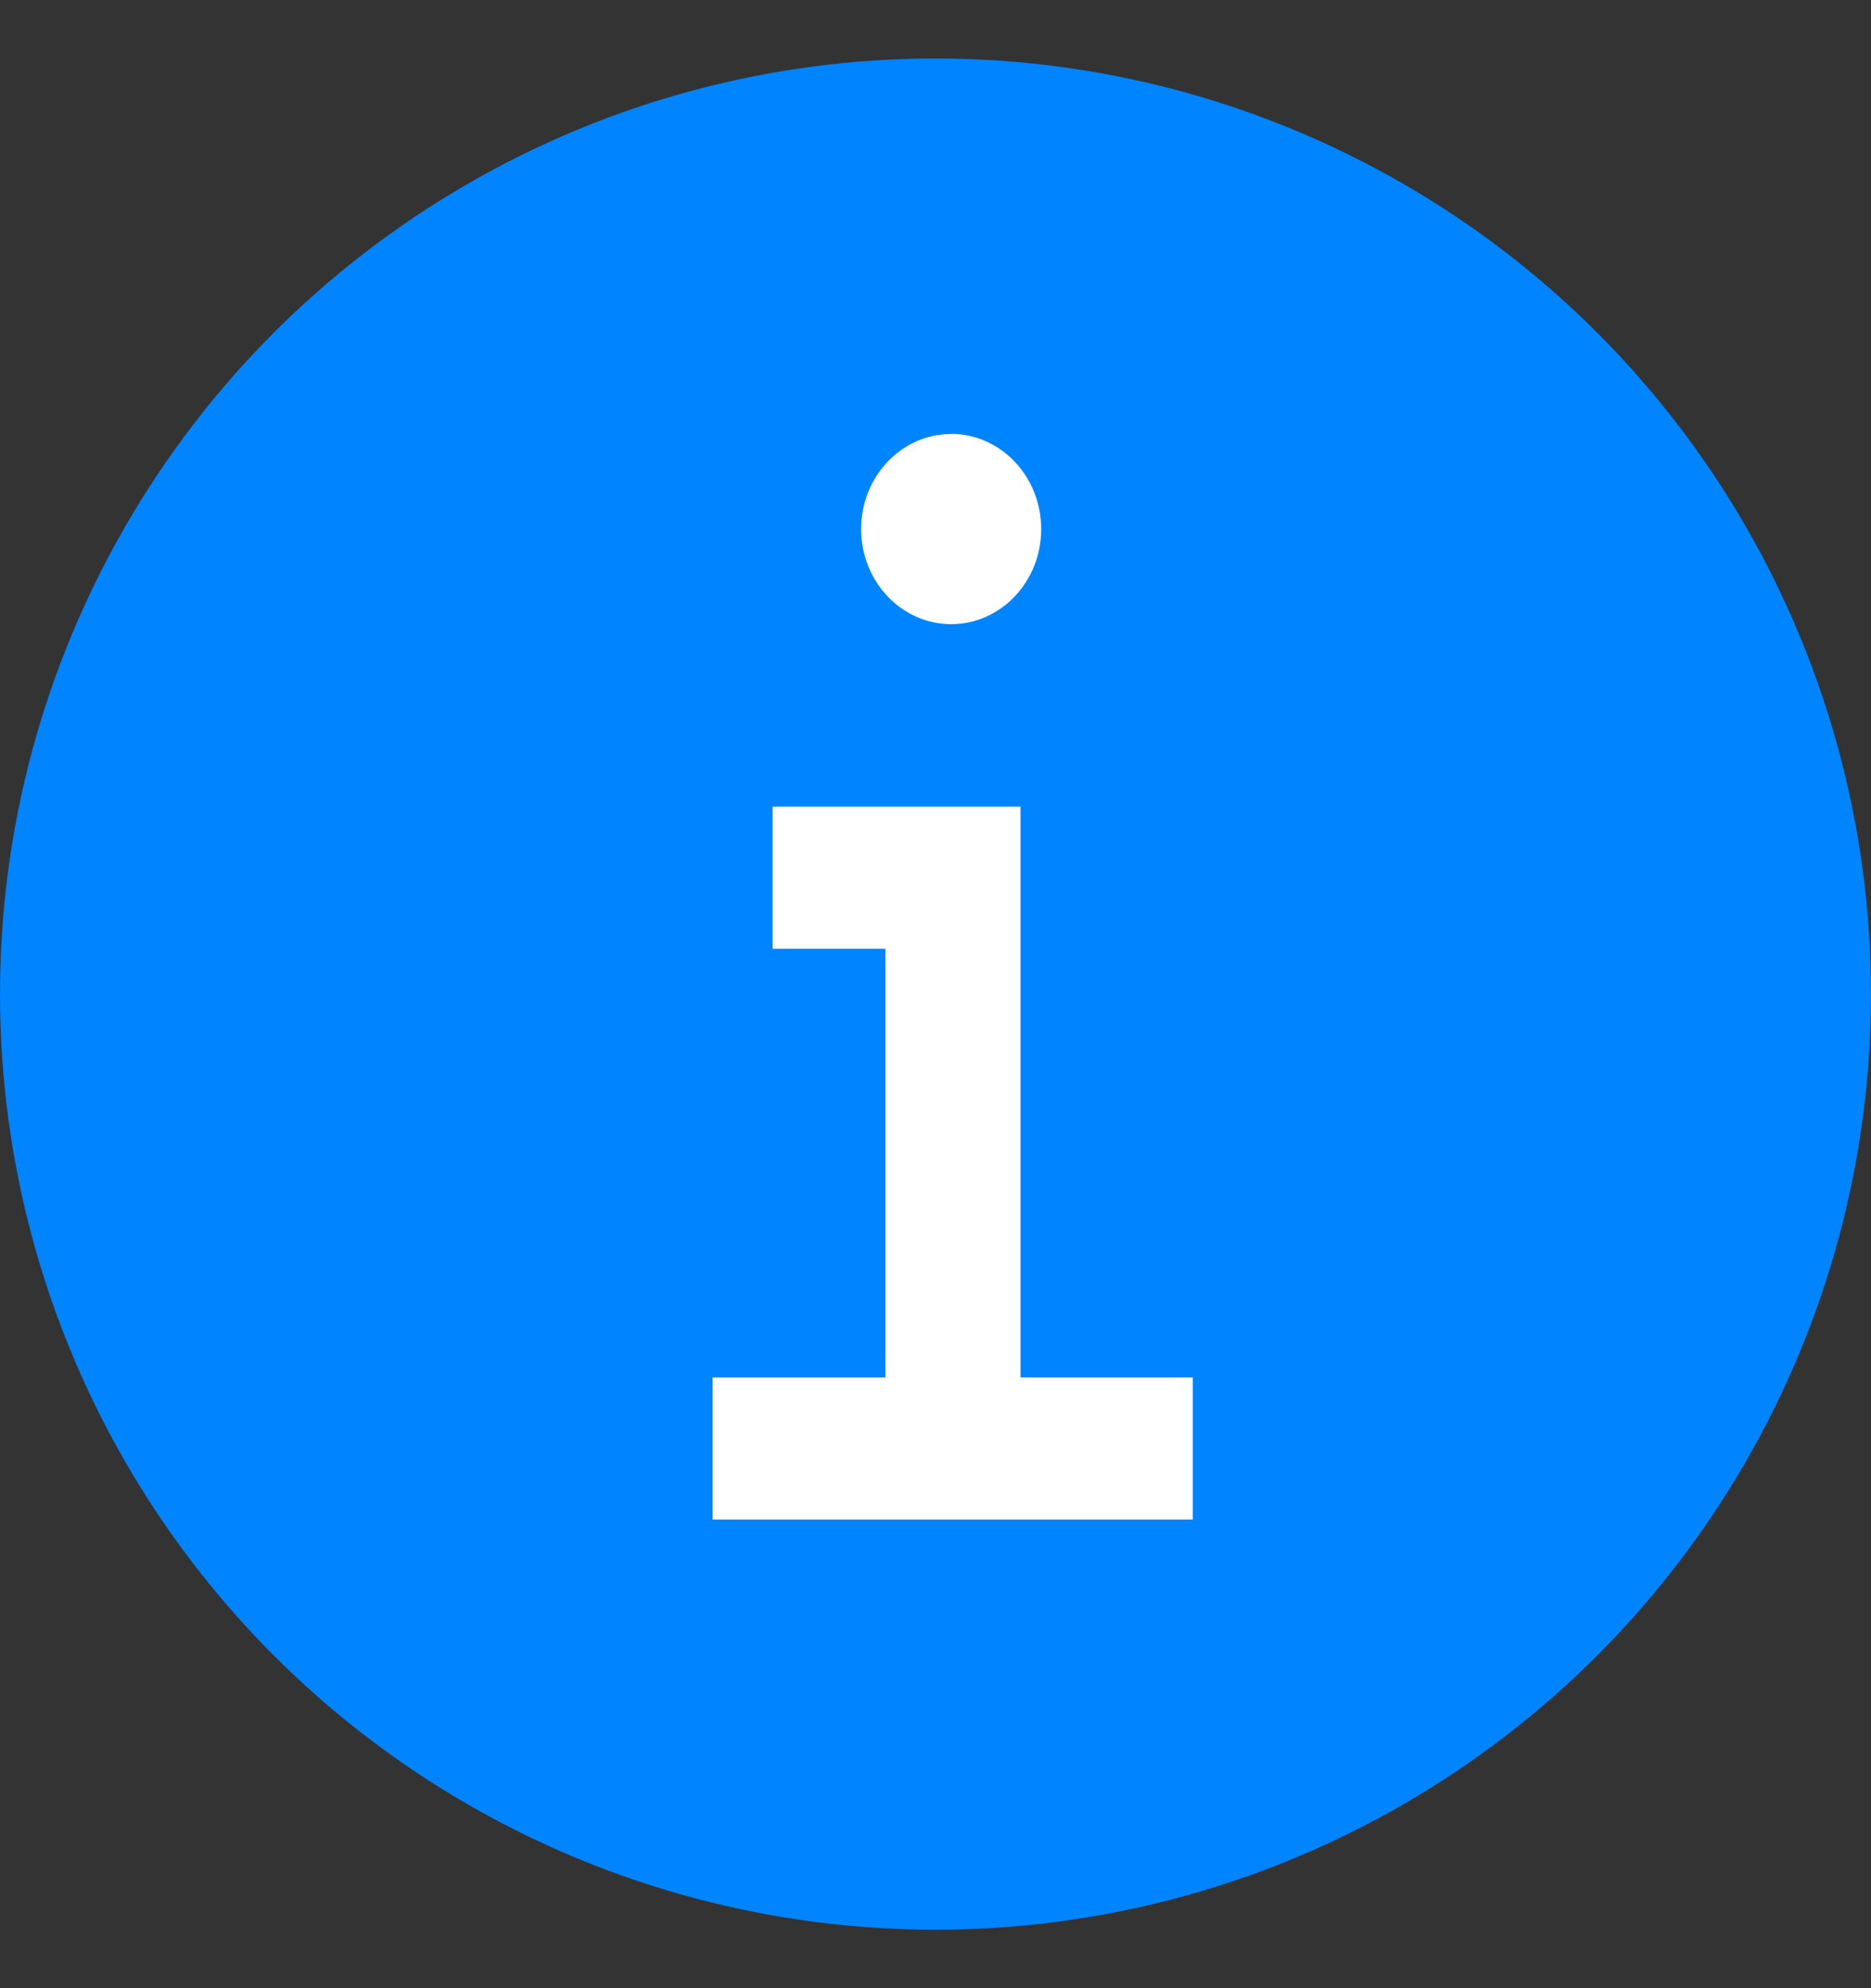 <svg fill="none" viewBox="0 0 16 17"><rect x="0" y="0" width="16" height="17" fill="#333333" stroke="none"/><circle cx="8" cy="8.5" r="8" fill="#0084FF"/><path fill="#fff" fill-rule="evenodd" d="M8.134 3.71c.425 0 .77.365.77.814 0 .449-.345.813-.77.813-.425 0-.77-.364-.77-.813 0-.45.345-.813.77-.813zm2.066 9.283H6.094v-1.215h1.478V8.112h-.965V6.897h2.12v4.881H10.2v1.215z" clip-rule="evenodd"/></svg>